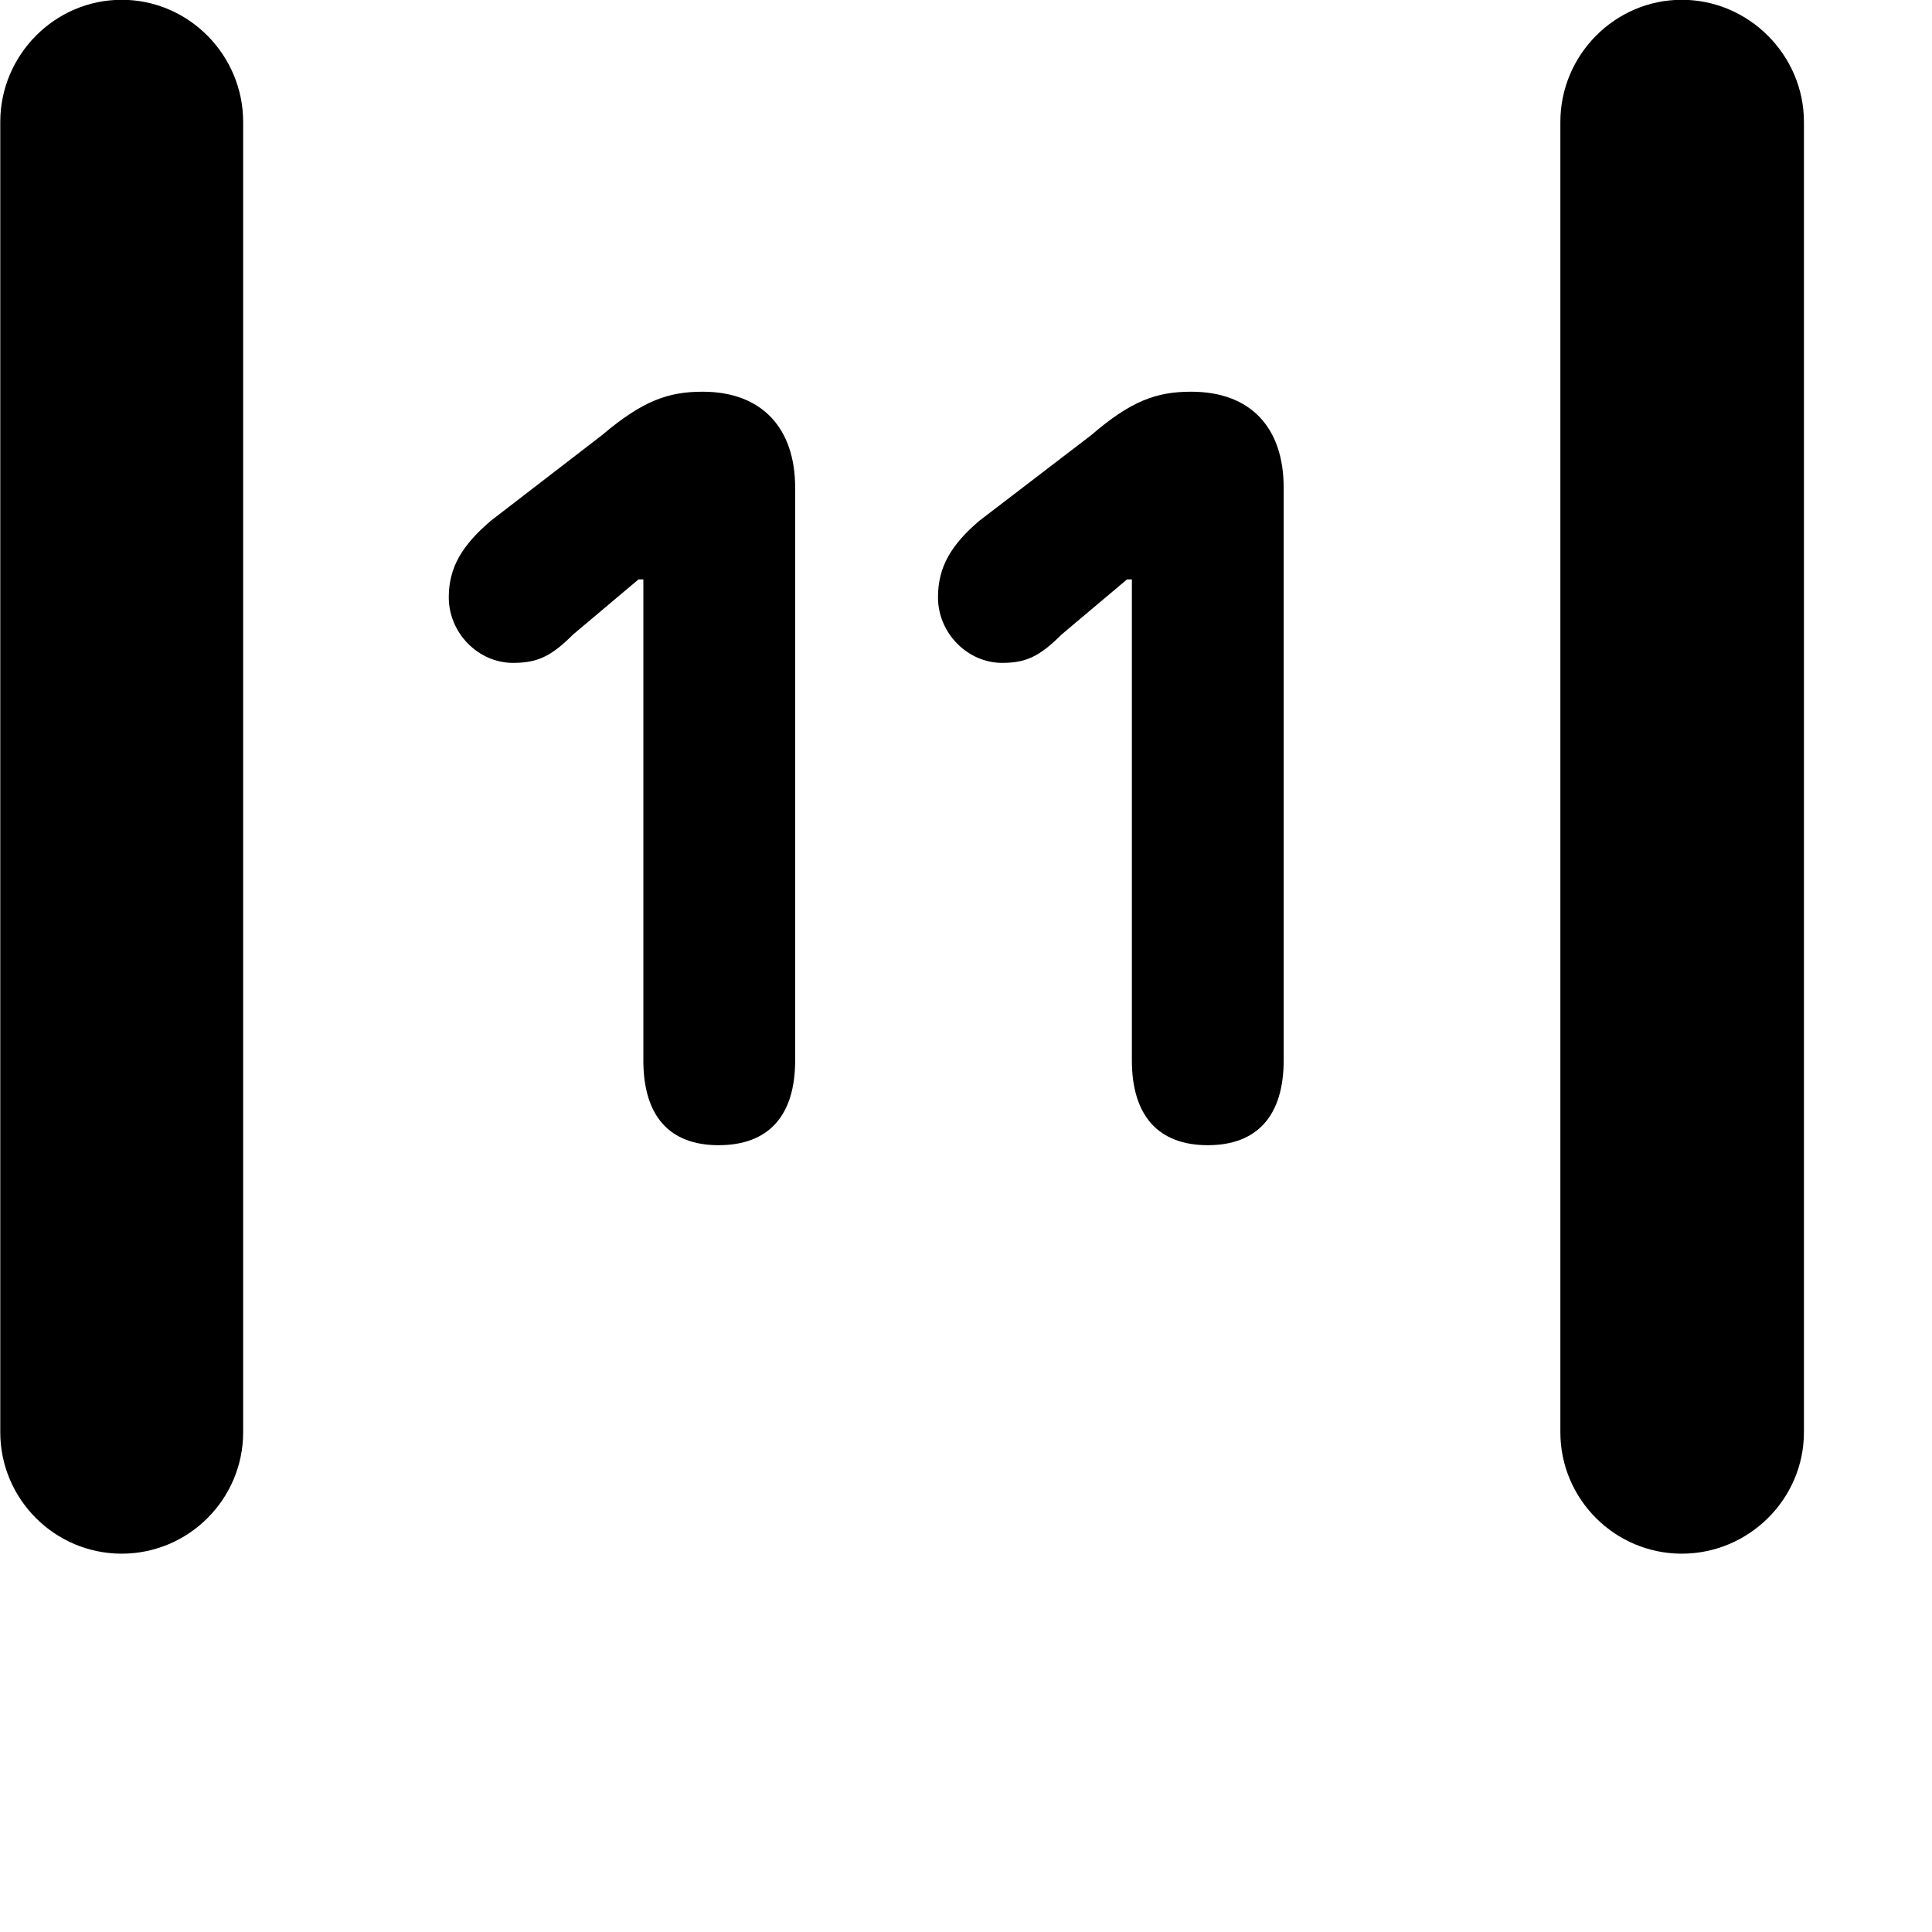 <svg xmlns="http://www.w3.org/2000/svg" viewBox="0 0 28 28" width="28" height="28">
  <path d="M0.004 20.757C0.004 21.727 0.794 22.517 1.764 22.517C2.734 22.517 3.524 21.727 3.524 20.757V1.767C3.524 0.797 2.734 -0.003 1.764 -0.003C0.794 -0.003 0.004 0.797 0.004 1.767ZM22.614 20.757C22.614 21.727 23.404 22.517 24.374 22.517C25.344 22.517 26.144 21.727 26.144 20.757V1.767C26.144 0.797 25.344 -0.003 24.374 -0.003C23.404 -0.003 22.614 0.797 22.614 1.767ZM10.414 16.597C11.134 16.597 11.524 16.177 11.524 15.367V7.067C11.524 6.207 11.044 5.677 10.184 5.677C9.684 5.677 9.314 5.807 8.724 6.307L7.114 7.547C6.704 7.897 6.504 8.217 6.504 8.657C6.504 9.177 6.934 9.607 7.434 9.607C7.784 9.607 7.984 9.517 8.304 9.197L9.254 8.397H9.324V15.367C9.324 16.177 9.704 16.597 10.414 16.597ZM17.504 16.597C18.214 16.597 18.604 16.177 18.604 15.367V7.067C18.604 6.207 18.134 5.677 17.264 5.677C16.764 5.677 16.394 5.807 15.814 6.307L14.194 7.547C13.784 7.897 13.594 8.217 13.594 8.657C13.594 9.177 14.024 9.607 14.524 9.607C14.864 9.607 15.064 9.517 15.384 9.197L16.334 8.397H16.404V15.367C16.404 16.177 16.794 16.597 17.504 16.597Z" />
</svg>